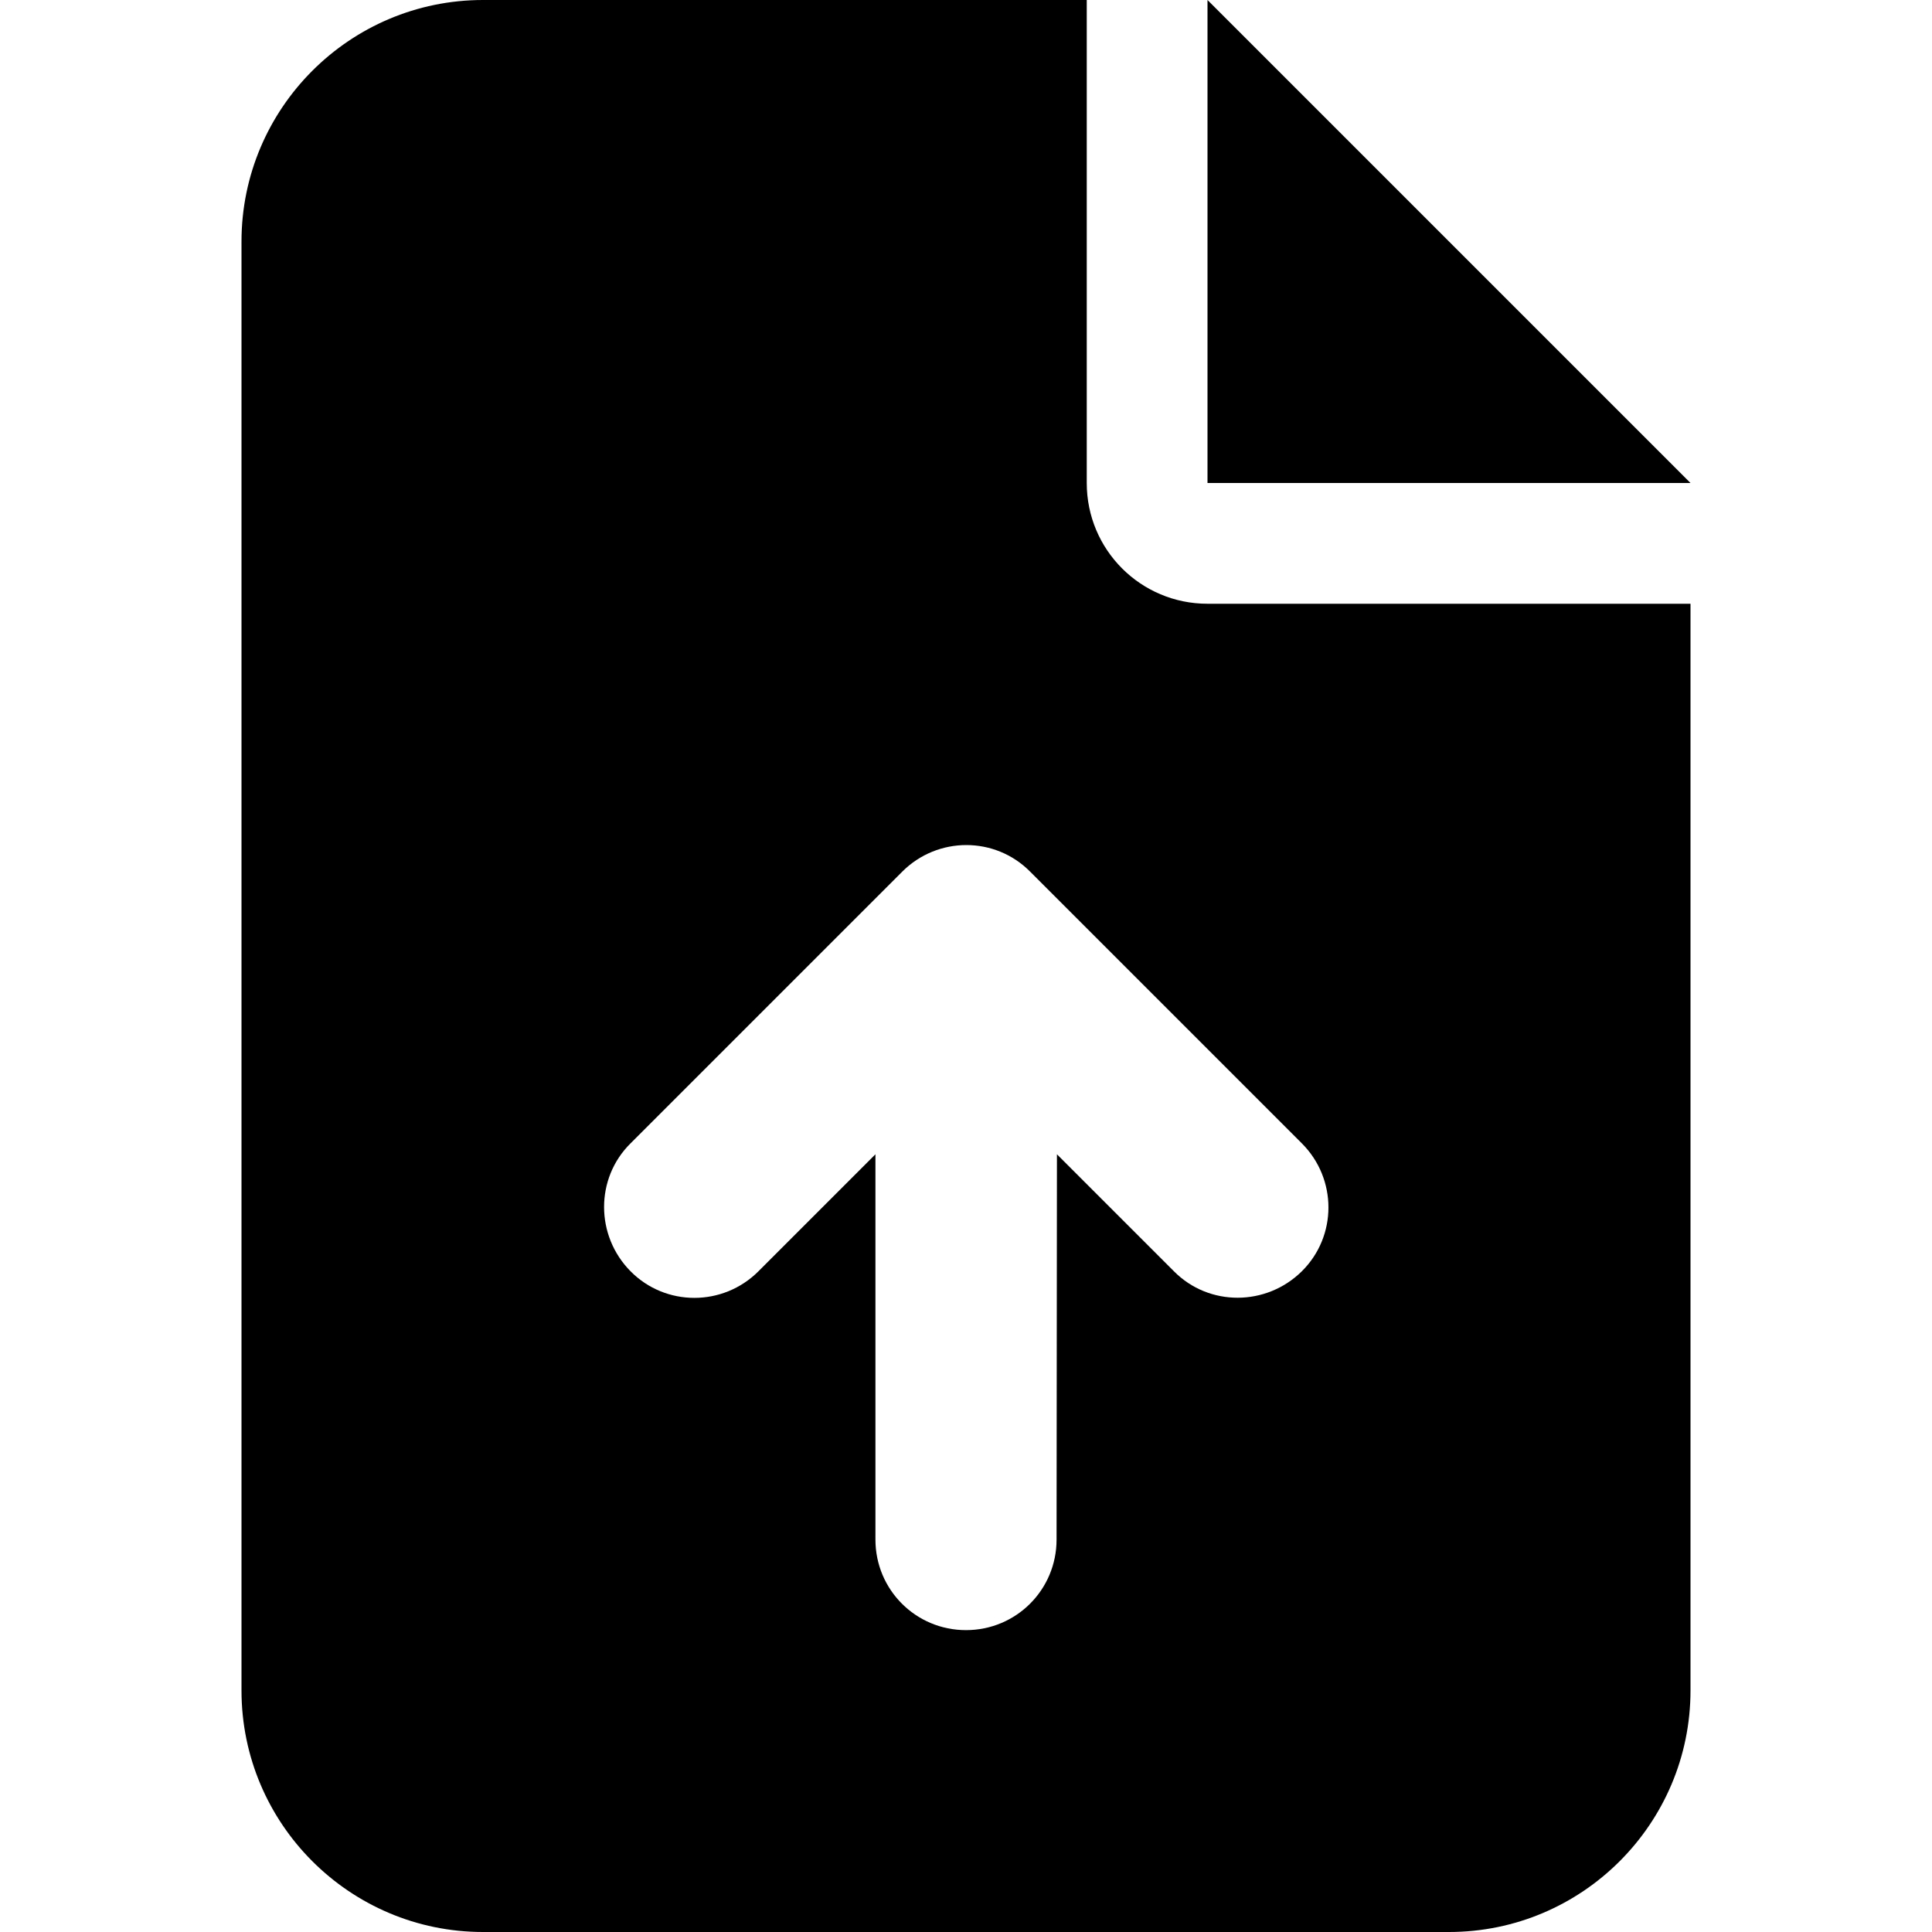 <?xml version="1.0" encoding="UTF-8" standalone="no"?>
<svg
   viewBox="0 0 512 512"
   version="1.1"
   id="svg1"
   sodipodi:docname="replace.svg"
   width="512"
   height="512"
   inkscape:version="1.4 (e7c3feb1, 2024-10-09)"
   xmlns:inkscape="http://www.inkscape.org/namespaces/inkscape"
   xmlns:sodipodi="http://sodipodi.sourceforge.net/DTD/sodipodi-0.dtd"
   xmlns="http://www.w3.org/2000/svg"
   xmlns:svg="http://www.w3.org/2000/svg">
  <defs
     id="defs1" />
  <sodipodi:namedview
     id="namedview1"
     pagecolor="#ffffff"
     bordercolor="#000000"
     borderopacity="0.25"
     inkscape:showpageshadow="2"
     inkscape:pageopacity="0.0"
     inkscape:pagecheckerboard="0"
     inkscape:deskcolor="#d1d1d1"
     inkscape:zoom="1.2265625"
     inkscape:cx="192.40764"
     inkscape:cy="256"
     inkscape:window-width="1104"
     inkscape:window-height="245"
     inkscape:window-x="0"
     inkscape:window-y="25"
     inkscape:window-maximized="0"
     inkscape:current-layer="svg1" />
  <!--!Font Awesome Free 6.7.2 by @fontawesome - https://fontawesome.com License - https://fontawesome.com/license/free Copyright 2025 Fonticons, Inc.-->
  <path
     d="M 128,0 C 92.7,0 64,28.7 64,64 v 384 c 0,35.3 28.7,64 64,64 h 256 c 35.3,0 64,-28.7 64,-64 V 160 H 320 c -17.7,0 -32,-14.3 -32,-32 V 0 Z m 192,0 v 128 h 128 z m -40,408 c 0,13.3 -10.7,24 -24,24 -13.3,0 -24,-10.7 -24,-24 V 305.9 l -31,31 c -9.4,9.4 -24.6,9.4 -33.9,0 -9.3,-9.4 -9.4,-24.6 0,-33.9 l 72,-72 c 9.4,-9.4 24.6,-9.4 33.9,0 l 72,72 c 9.4,9.4 9.4,24.6 0,33.9 -9.4,9.3 -24.6,9.4 -33.9,0 l -31,-31 z"
     id="path1"
     fill="currentColor" />
</svg>
